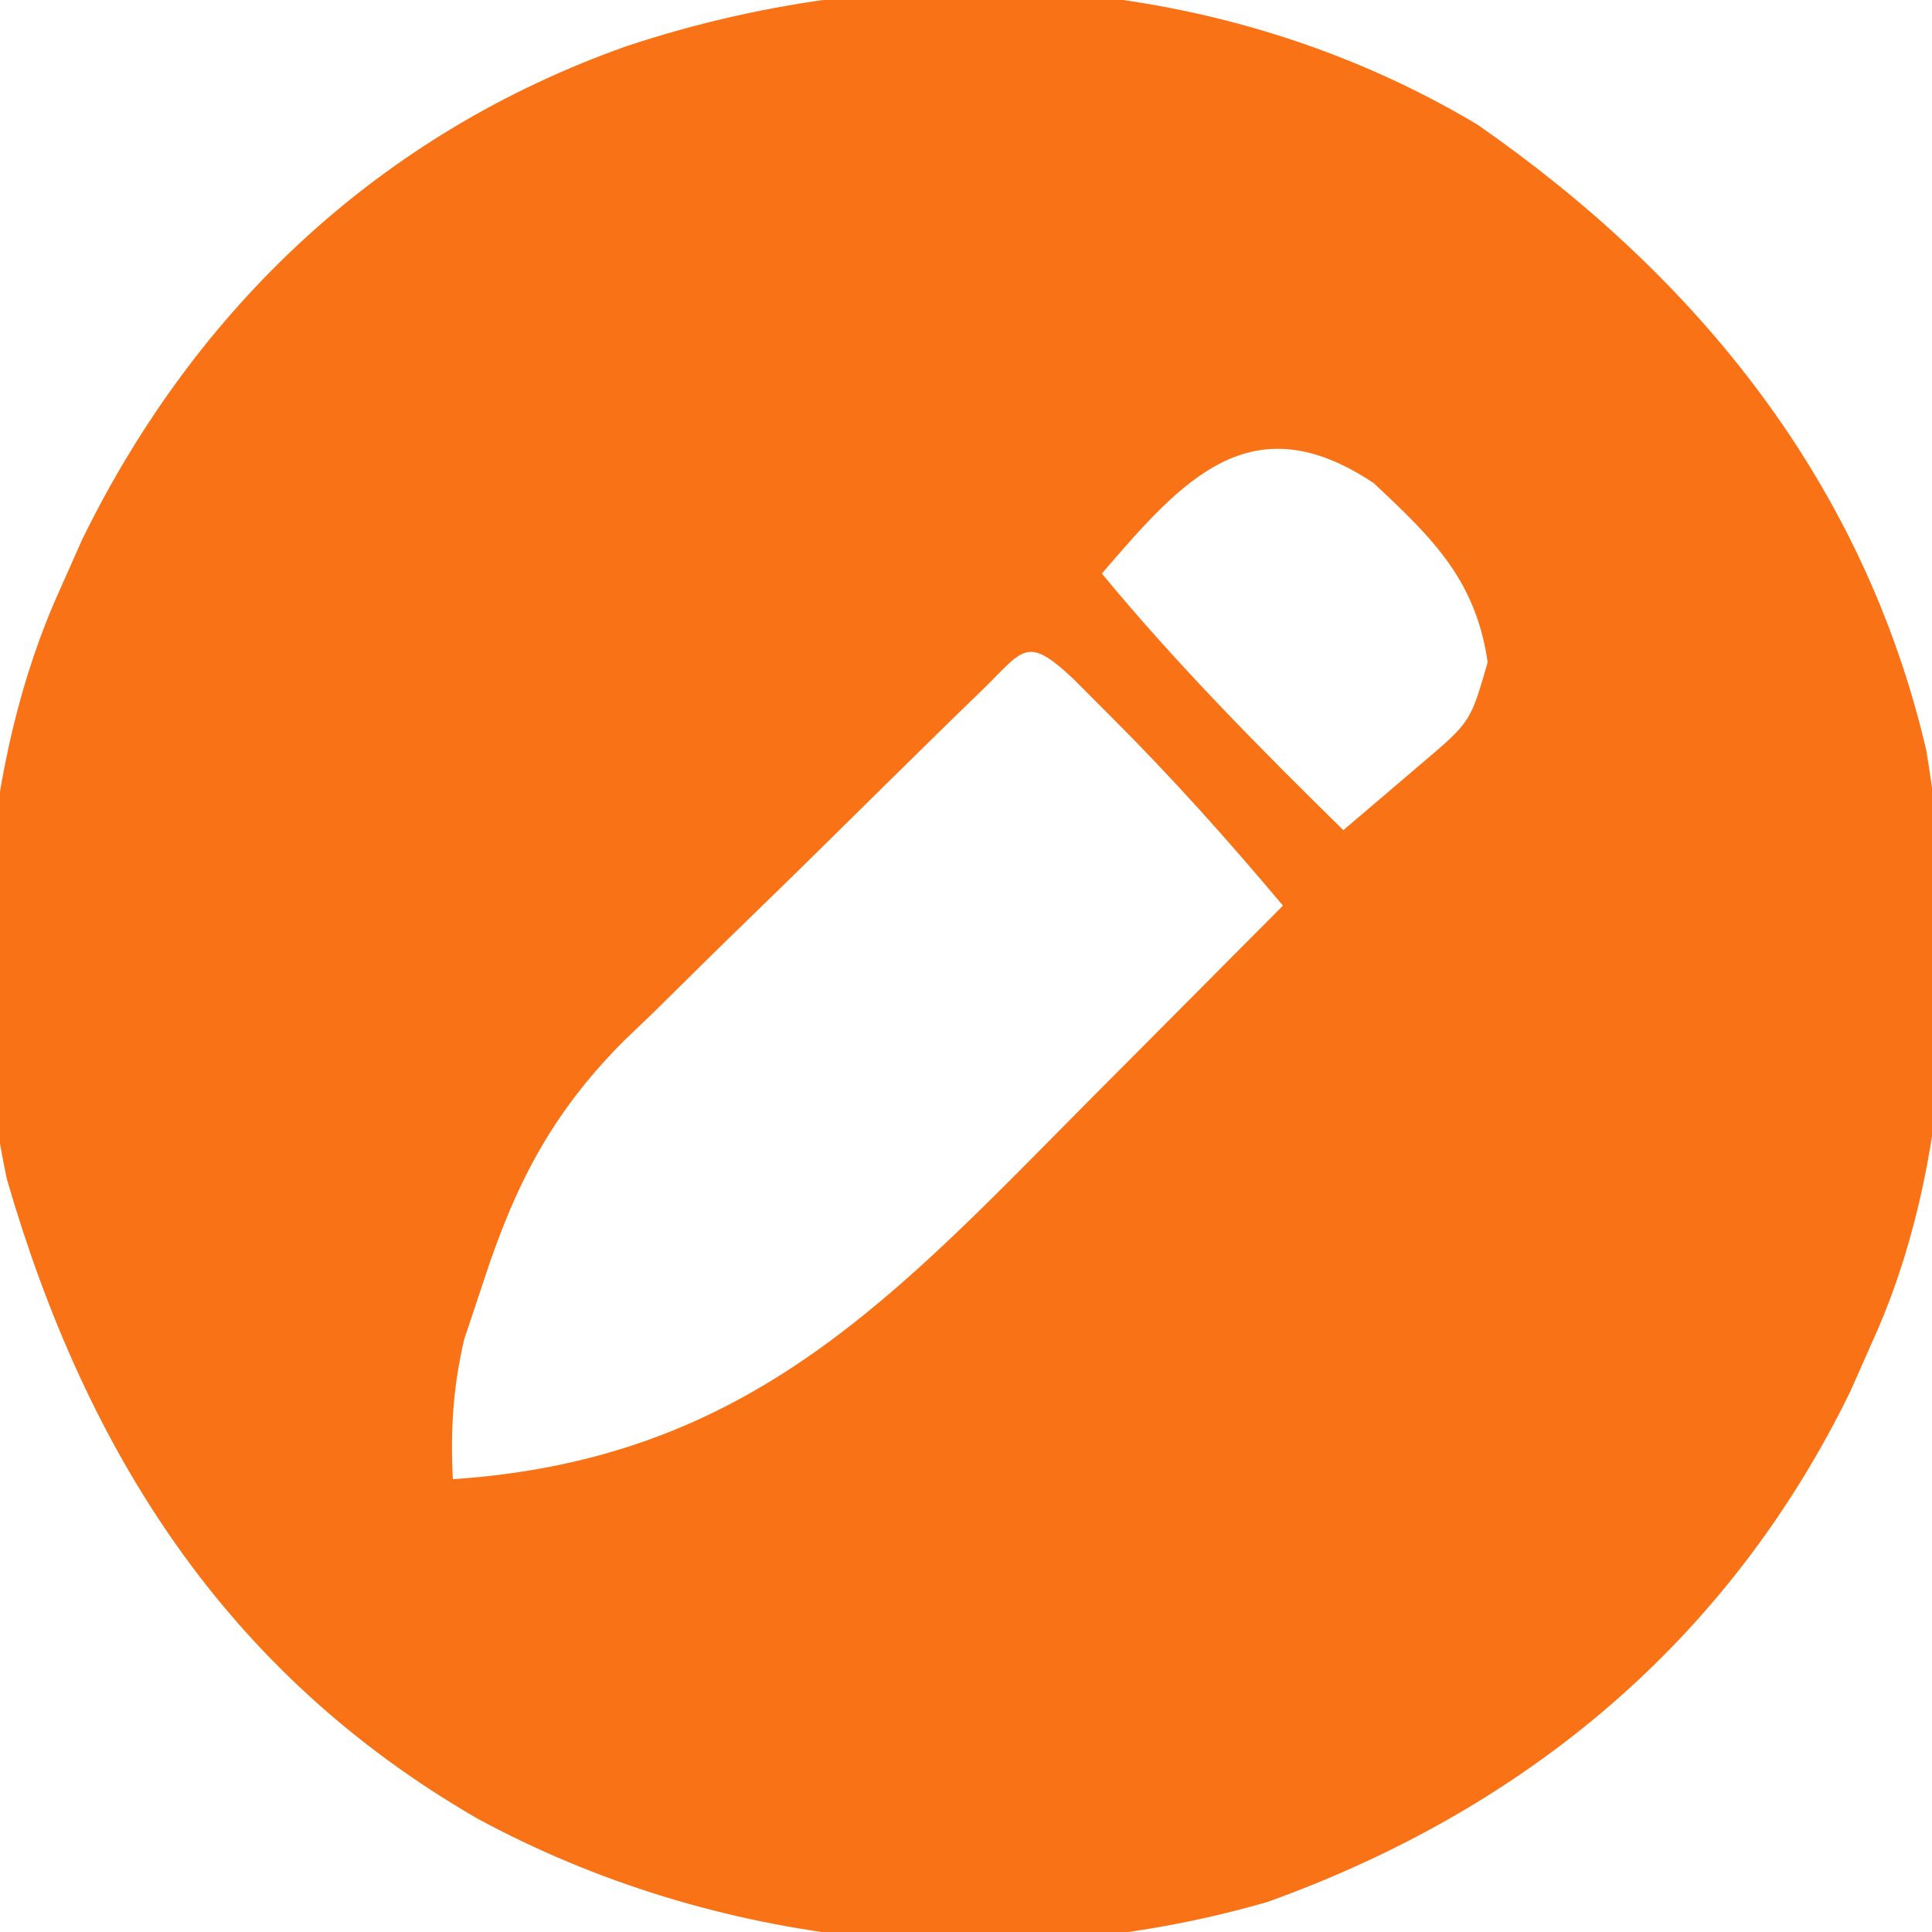 <?xml version="1.0" encoding="UTF-8"?>
<svg version="1.1" xmlns="http://www.w3.org/2000/svg" width="128" height="128">
<path d="M0 0 C14.666 10.196 25.608 23.749 29.748 41.465 C31.854 54.223 31.547 68.904 26.125 80.75 C25.651 81.82 25.176 82.89 24.688 83.992 C16.665 100.384 3.292 111.573 -13.875 117.75 C-31.291 122.806 -50.475 120.794 -66.295 112.208 C-82.888 102.595 -92.155 87.996 -97.417 69.885 C-100.058 57.577 -99.114 42.195 -93.875 30.75 C-93.163 29.145 -93.163 29.145 -92.438 27.508 C-84.895 12.097 -72.635 0.572 -56.375 -5.188 C-37.738 -11.379 -16.998 -10.142 0 0 Z M-24.875 29.75 C-19.891 35.783 -14.456 41.268 -8.875 46.75 C-7.749 45.793 -6.624 44.834 -5.5 43.875 C-4.56 43.074 -4.56 43.074 -3.602 42.258 C-0.452 39.579 -0.452 39.579 0.688 35.625 C-0.1 30.198 -2.944 27.412 -6.875 23.75 C-14.994 18.338 -19.538 23.54 -24.875 29.75 Z M-32.863 37.529 C-33.49 38.137 -34.118 38.746 -34.765 39.372 C-37.65 42.2 -40.531 45.031 -43.403 47.873 C-44.914 49.363 -46.432 50.847 -47.956 52.324 C-50.159 54.459 -52.341 56.614 -54.52 58.773 C-55.196 59.422 -55.872 60.07 -56.569 60.738 C-61.373 65.564 -63.78 70.302 -65.875 76.75 C-66.287 77.987 -66.7 79.225 -67.125 80.5 C-67.865 83.706 -68.035 86.473 -67.875 89.75 C-48.123 88.433 -38.548 77.581 -25.375 64.312 C-24.159 63.092 -22.943 61.871 -21.727 60.65 C-18.773 57.686 -15.823 54.719 -12.875 51.75 C-16.496 47.44 -20.197 43.29 -24.188 39.312 C-25.05 38.448 -25.912 37.583 -26.801 36.691 C-29.914 33.778 -30.061 34.807 -32.863 37.529 Z " fill="#F97215" transform="translate(97.875,8.25)"/>
</svg>
